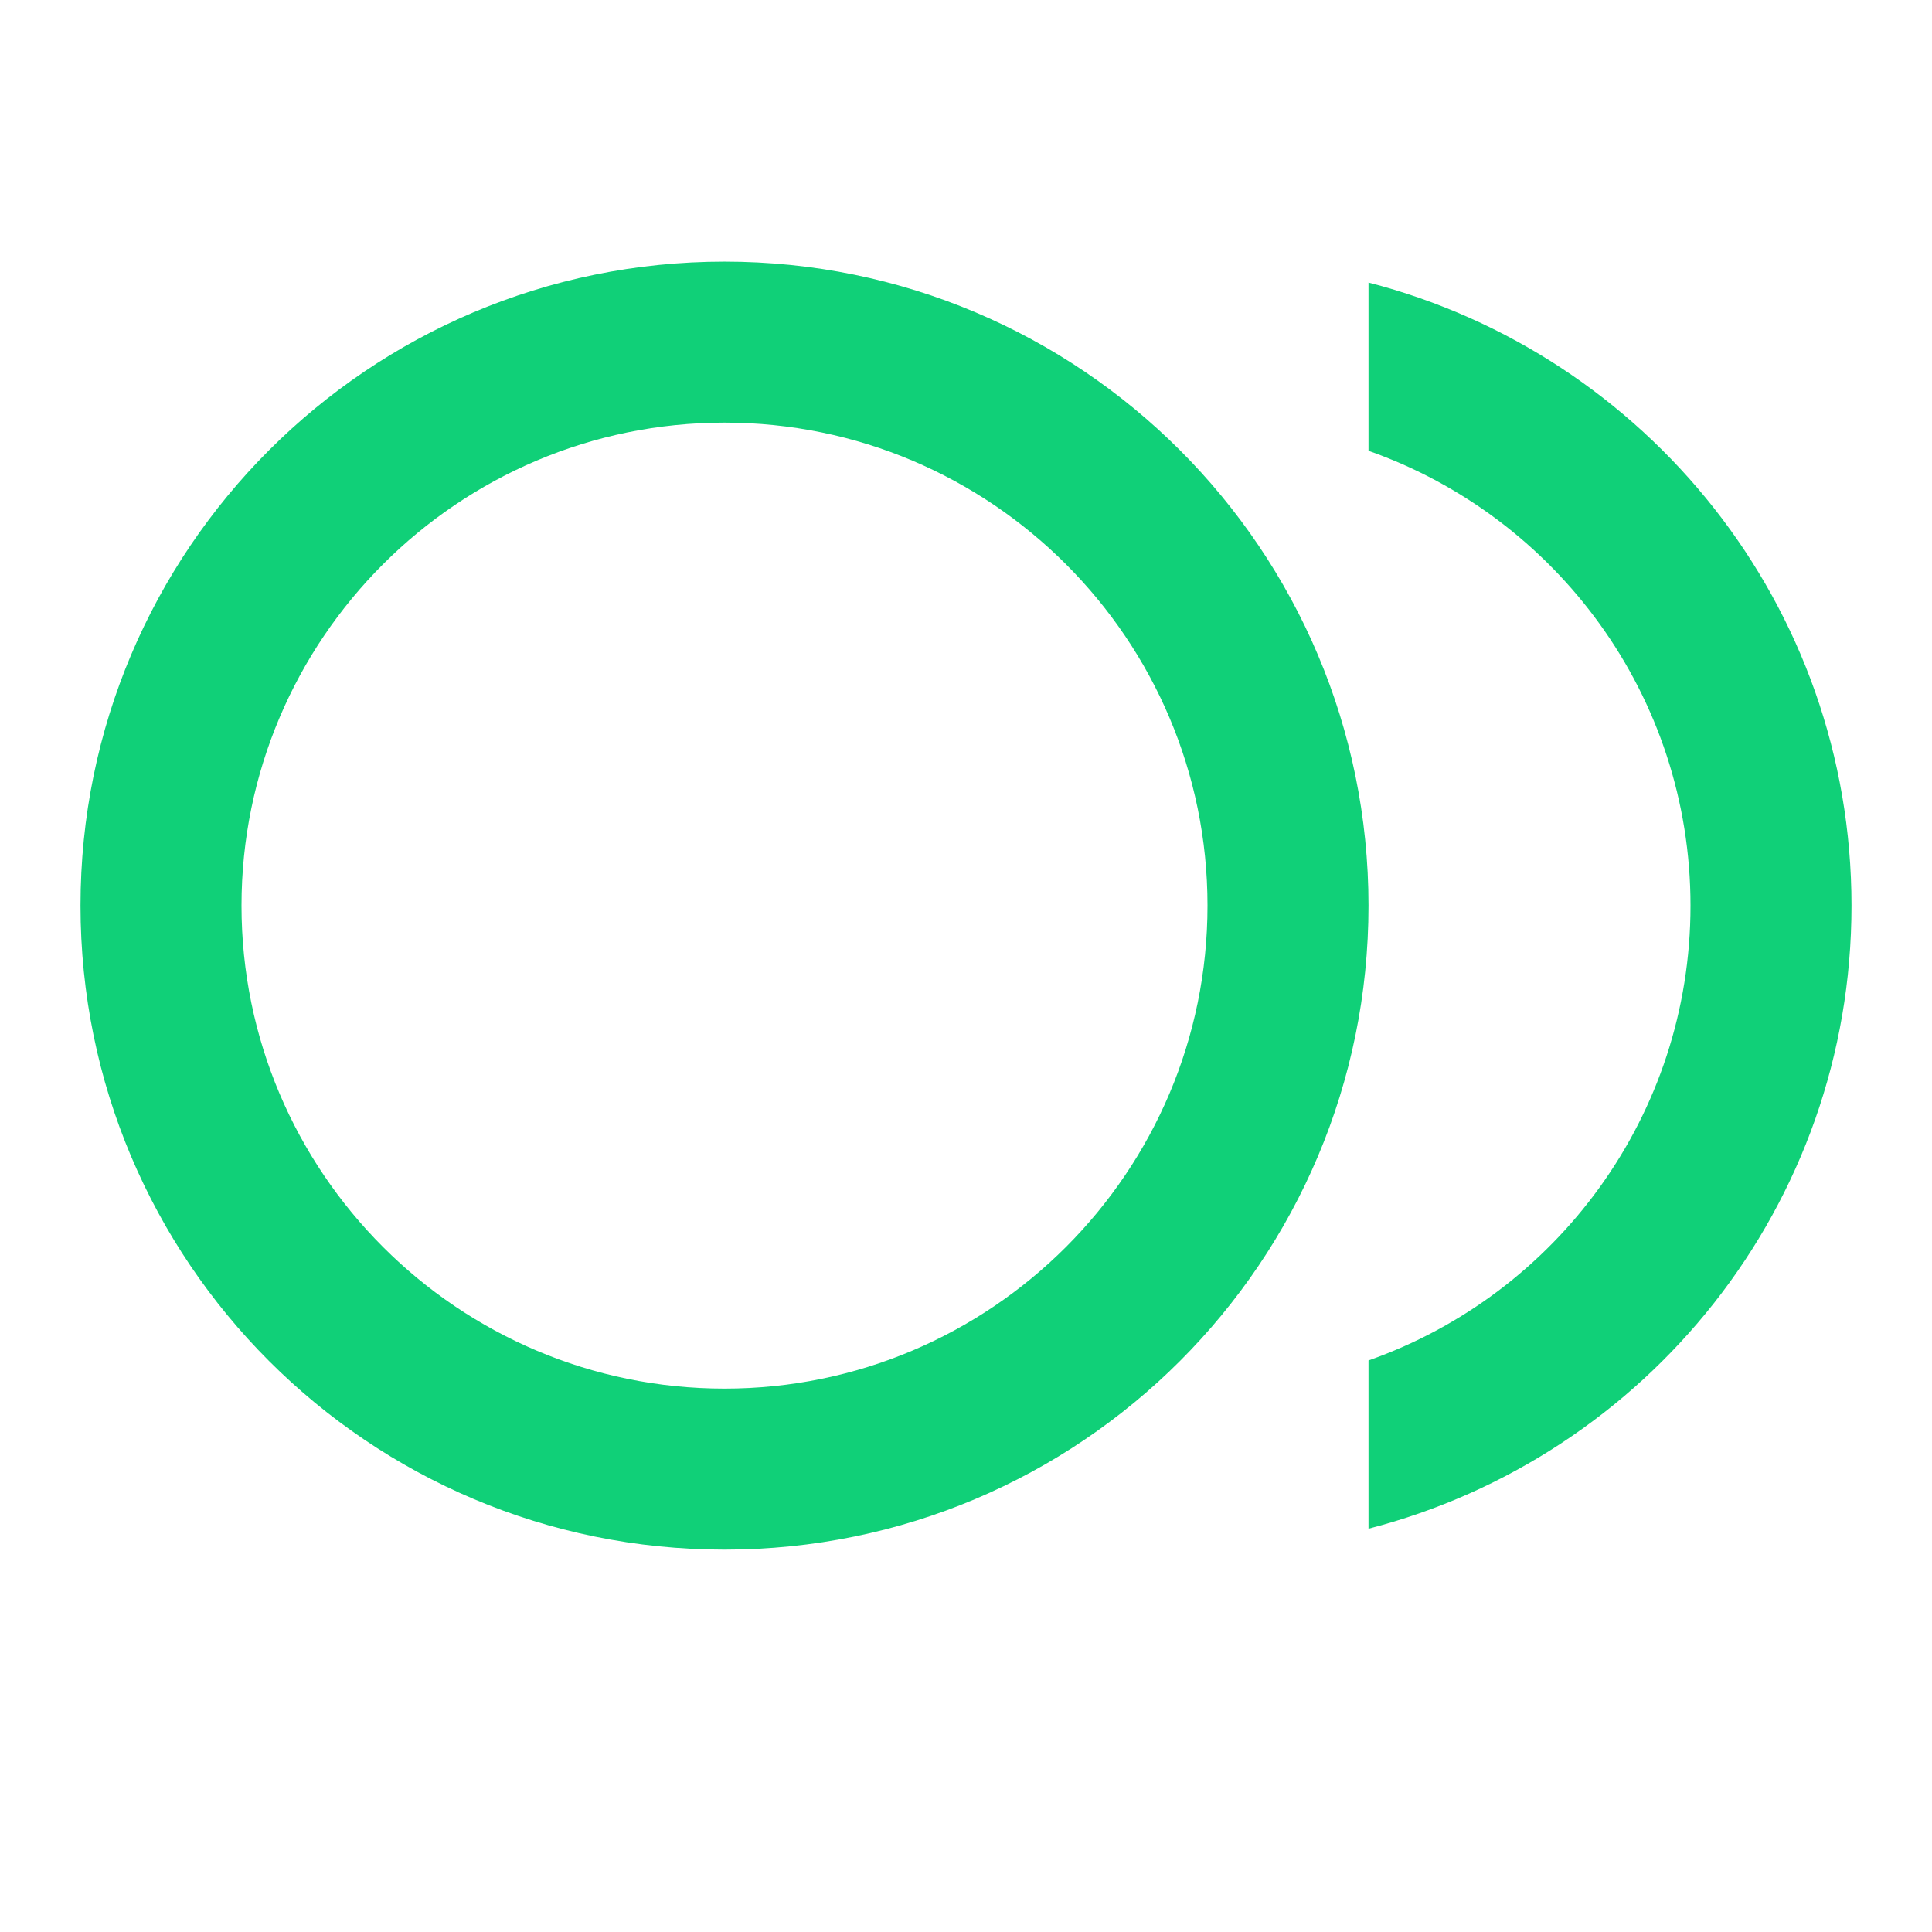 <svg width="48" height="48" viewBox="0 0 48 48" fill="none" xmlns="http://www.w3.org/2000/svg">
<path d="M18 6.5C9.16 6.5 2 13.66 2 22.5C2 31.34 9.16 38.5 18 38.5C26.84 38.5 34 31.34 34 22.5C34 13.66 26.84 6.5 18 6.5ZM18 34.5C11.38 34.5 6 29.12 6 22.5C6 15.88 11.38 10.5 18 10.5C24.62 10.5 30 15.88 30 22.5C30 29.12 24.62 34.5 18 34.5ZM34 7.02V11.2C38.66 12.84 42 17.28 42 22.5C42 27.72 38.66 32.16 34 33.8V37.98C40.9 36.2 46 29.96 46 22.5C46 15.04 40.9 8.8 34 7.02Z" fill="#10D078"/>
</svg>
